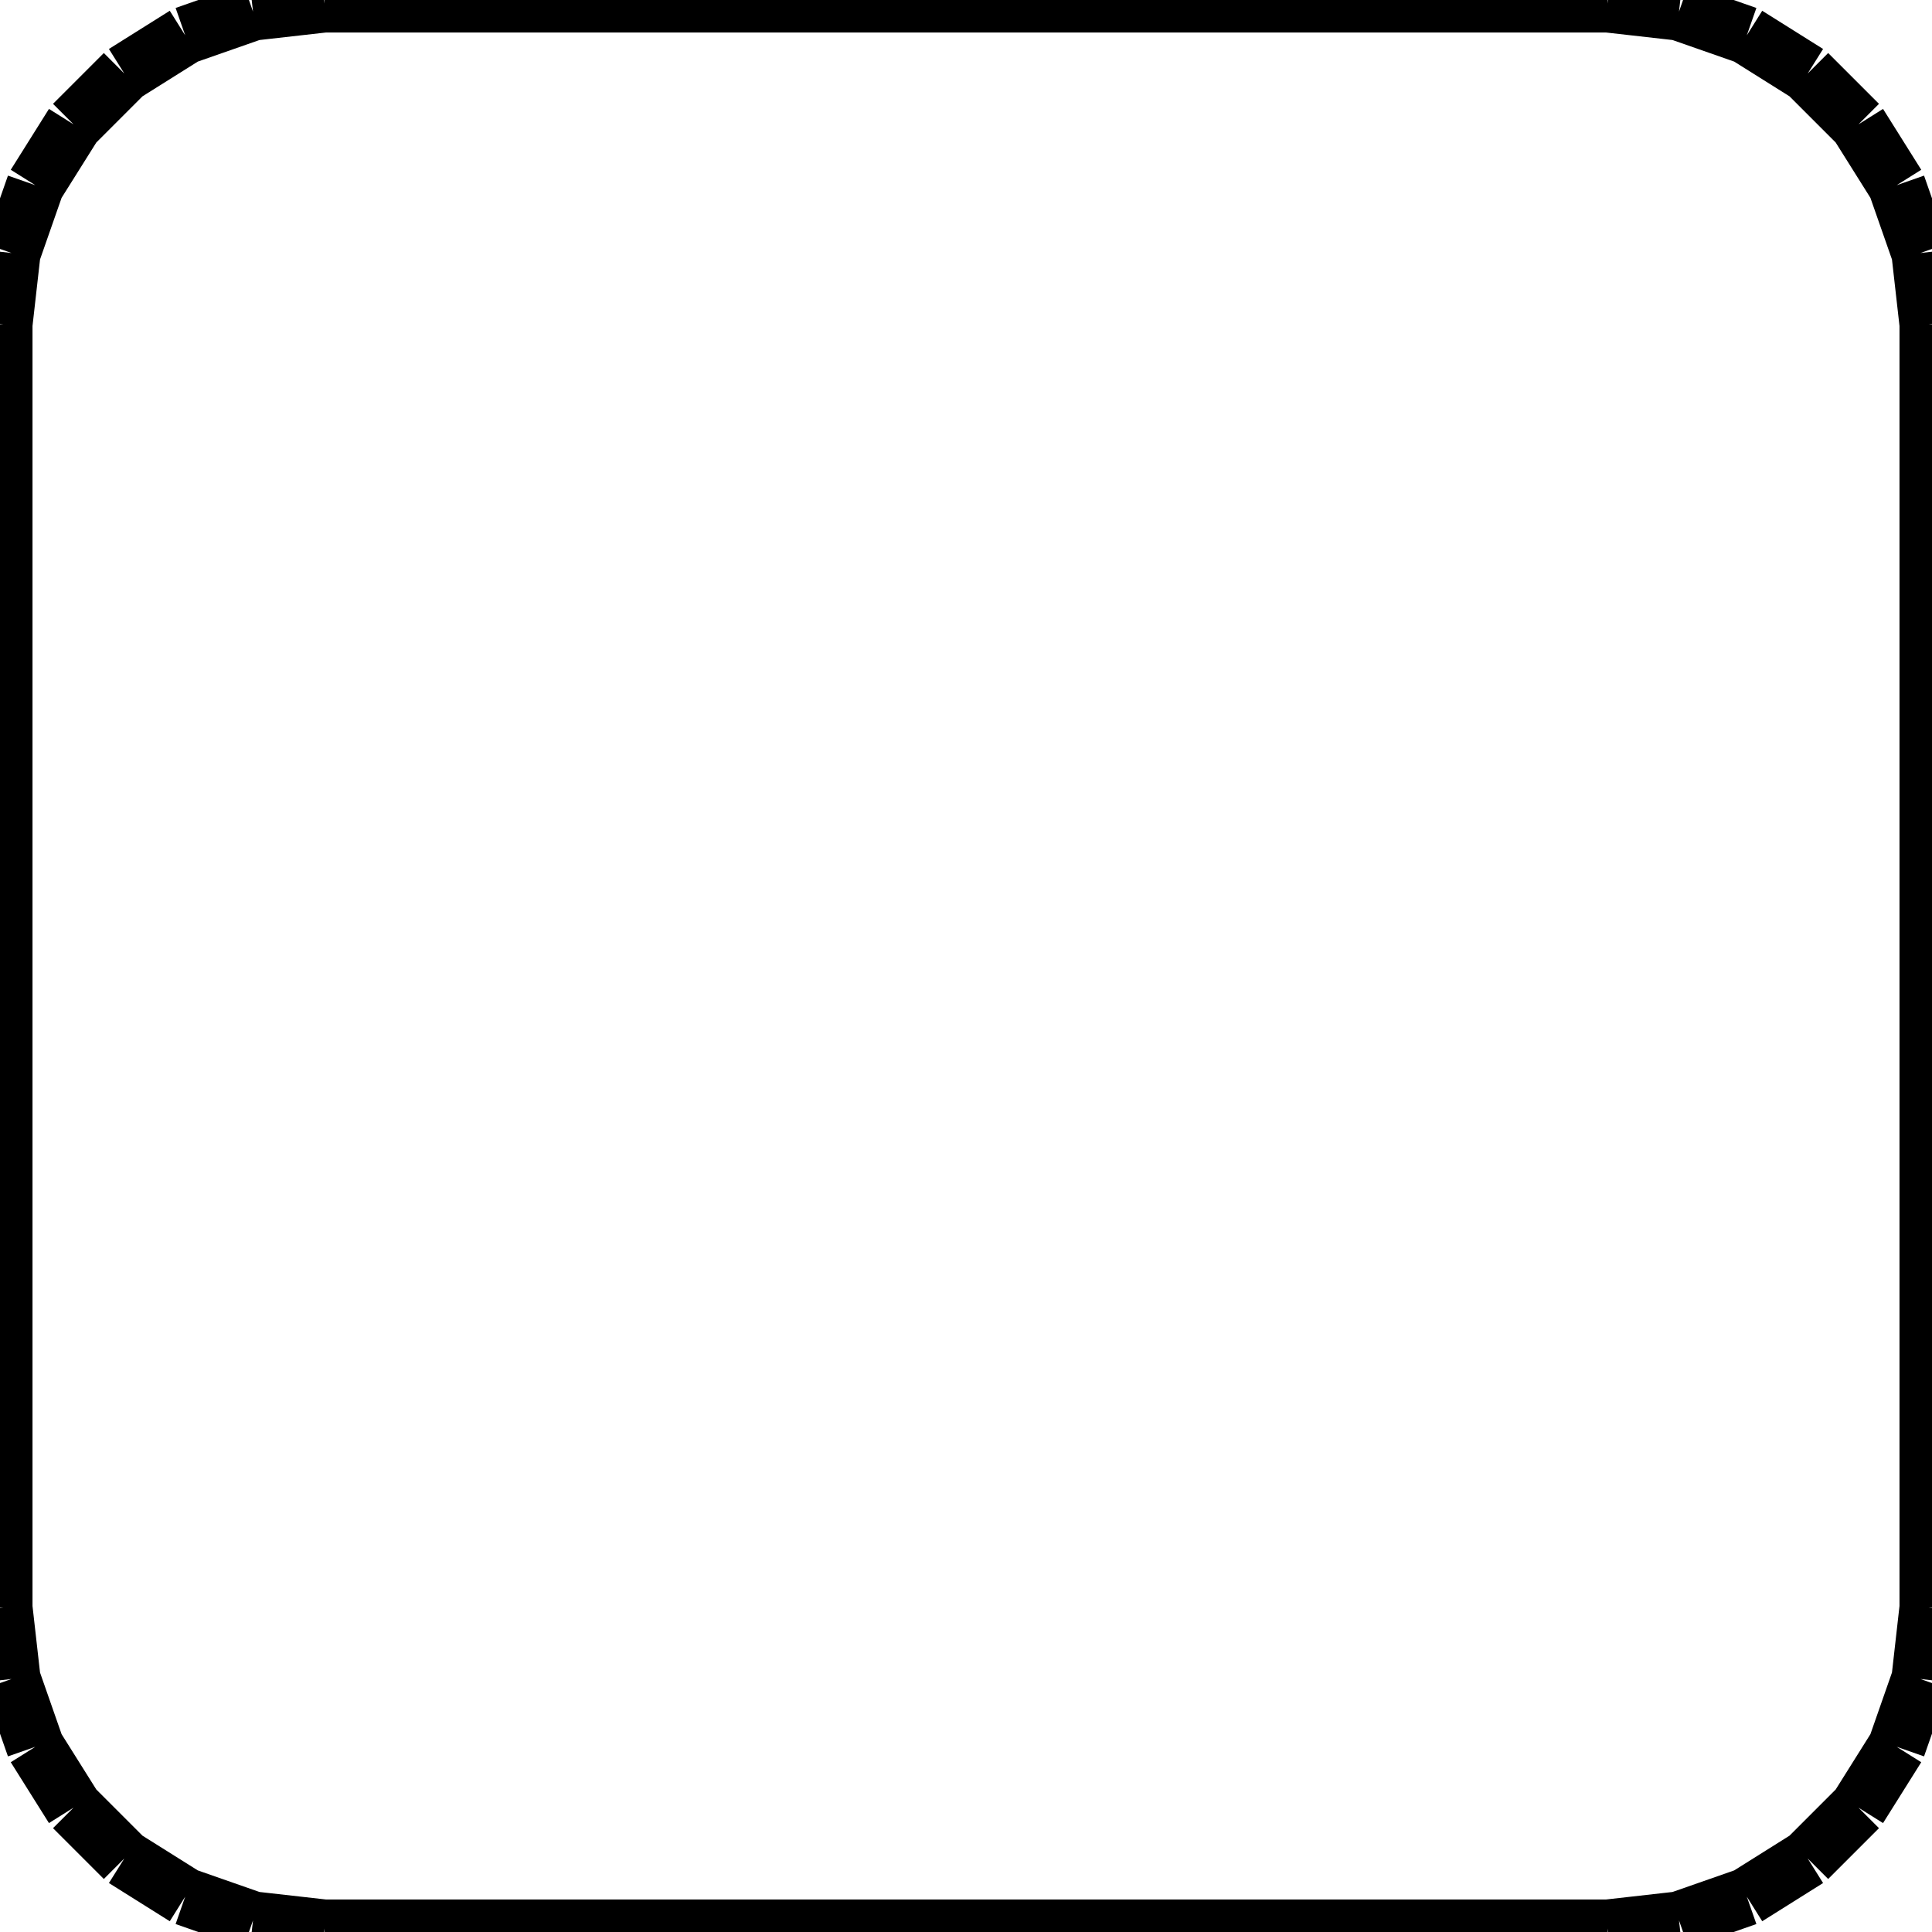 <?xml version="1.0" standalone="no"?><svg xmlns="http://www.w3.org/2000/svg" width="400.000" height="400.000" viewBox="0.0 0.0 400.000 400.000" version="1.1">
  <title>Produce by Acme CAD Converter</title>
  <desc>Produce by Acme CAD Converter</desc>
<g id="0" display="visible">
<g><path d="M332.84 399.27L347.62 397.6M347.62 397.6L361.66 392.69M361.66 392.69L374.26 384.78M374.26 384.78L384.78 374.26M384.78 374.26L392.69 361.66M392.69 361.66L397.6 347.62M397.6 347.62L399.27 332.84M399.27 332.84L399.27 67.16M399.27 67.16L399.27 67.16M399.27 67.16L397.6 52.38M397.6 52.38L392.69 38.34M392.69 38.34L384.78 25.74M384.78 25.74L374.26 15.22M374.26 15.22L361.66 7.31M361.66 7.31L347.62 2.4M347.62 2.4L332.84 0.73M332.84 0.73L67.16 0.73M67.16 0.73L67.16 0.73M67.16 0.73L52.38 2.4M52.38 2.4L38.34 7.31M38.34 7.31L25.74 15.22M25.74 15.22L15.22 25.74M15.22 25.74L7.31 38.34M7.31 38.34L2.4 52.38M2.4 52.38L0.73 67.16M0.73 67.16L0.73 332.84M0.73 332.84L0.73 332.84M0.73 332.84L2.4 347.62M2.4 347.62L7.31 361.66M7.31 361.66L15.22 374.26M15.22 374.26L25.74 384.78M25.74 384.78L38.34 392.69M38.34 392.69L52.38 397.6M52.38 397.6L67.16 399.27M67.16 399.27L332.84 399.27"
fill="none" stroke="black" stroke-width="12"/>
</g>
</g>
</svg>

